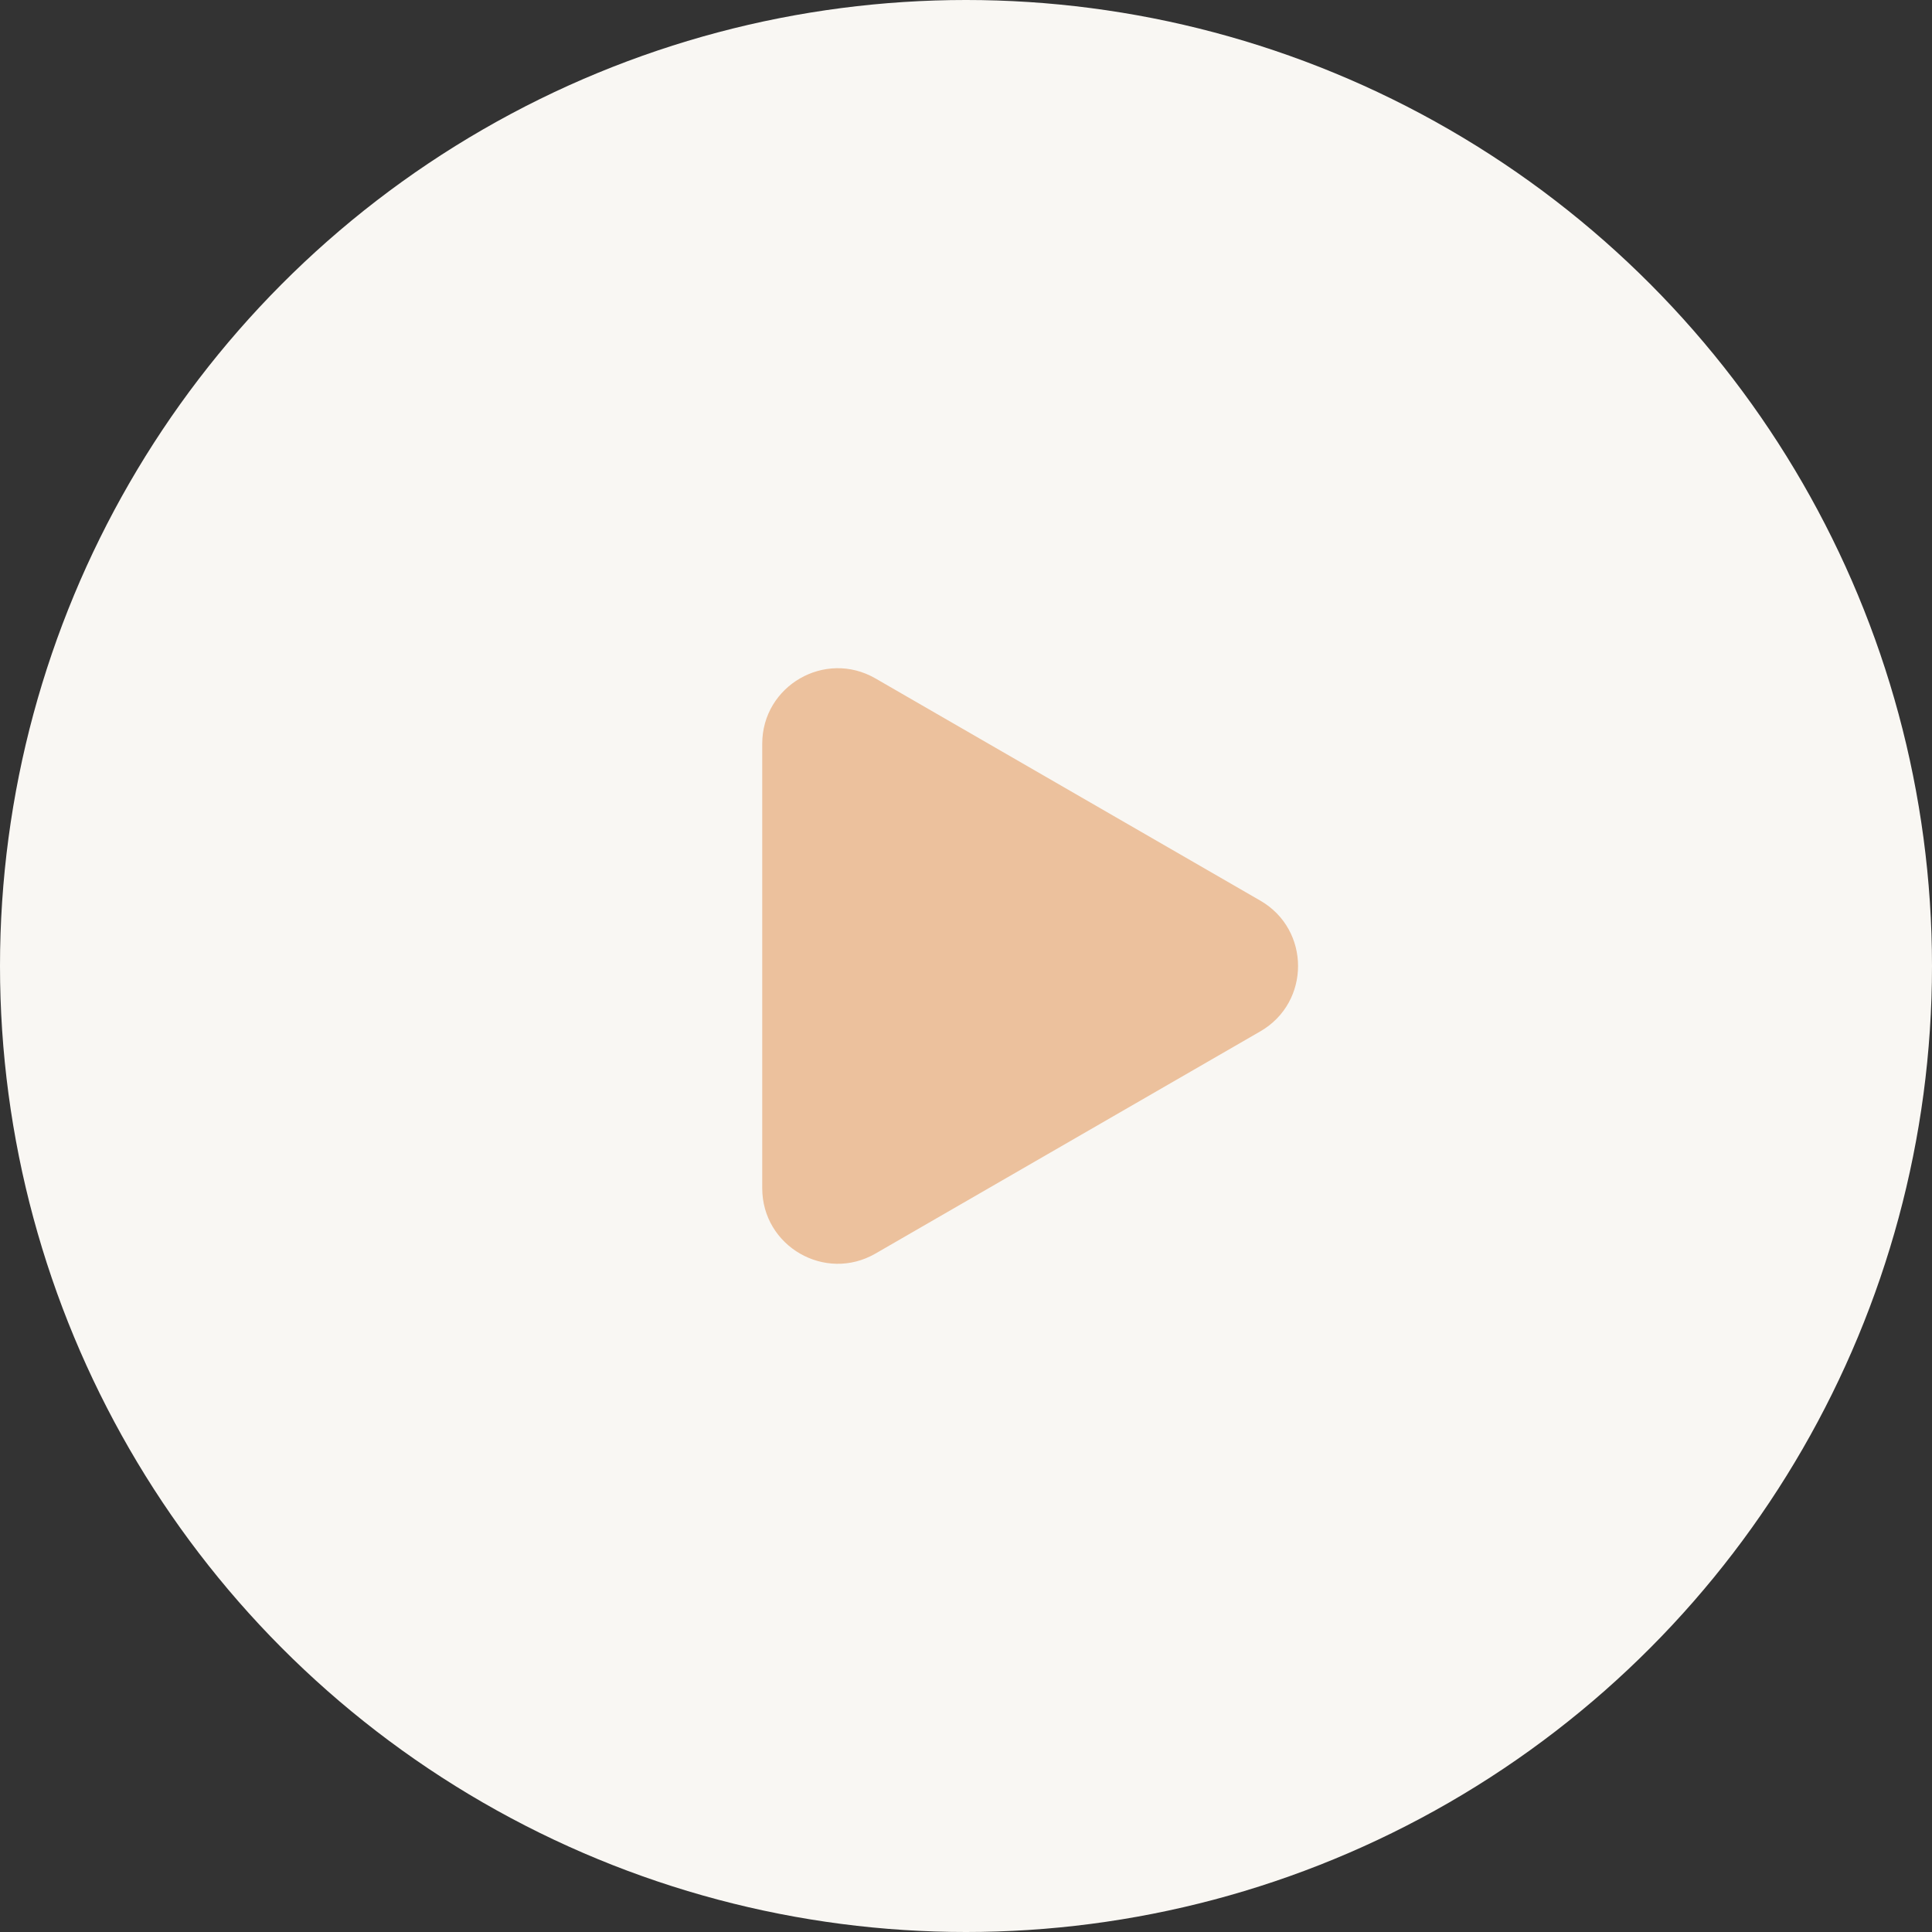 <svg width="128" height="128" viewBox="0 0 128 128" fill="none" xmlns="http://www.w3.org/2000/svg">
<rect x="0" y="0" width="128" height="128" fill="#333333" stroke="none"/>
<circle cx="64" cy="64" r="64" fill="#F9F7F3"/>
<path d="M83.5 59.67C86.833 61.594 86.833 66.406 83.5 68.33L58 83.053C54.667 84.977 50.5 82.571 50.5 78.722L50.5 49.278C50.5 45.429 54.667 43.023 58 44.947L83.5 59.67Z" fill="#ECC19D"/>
</svg>
